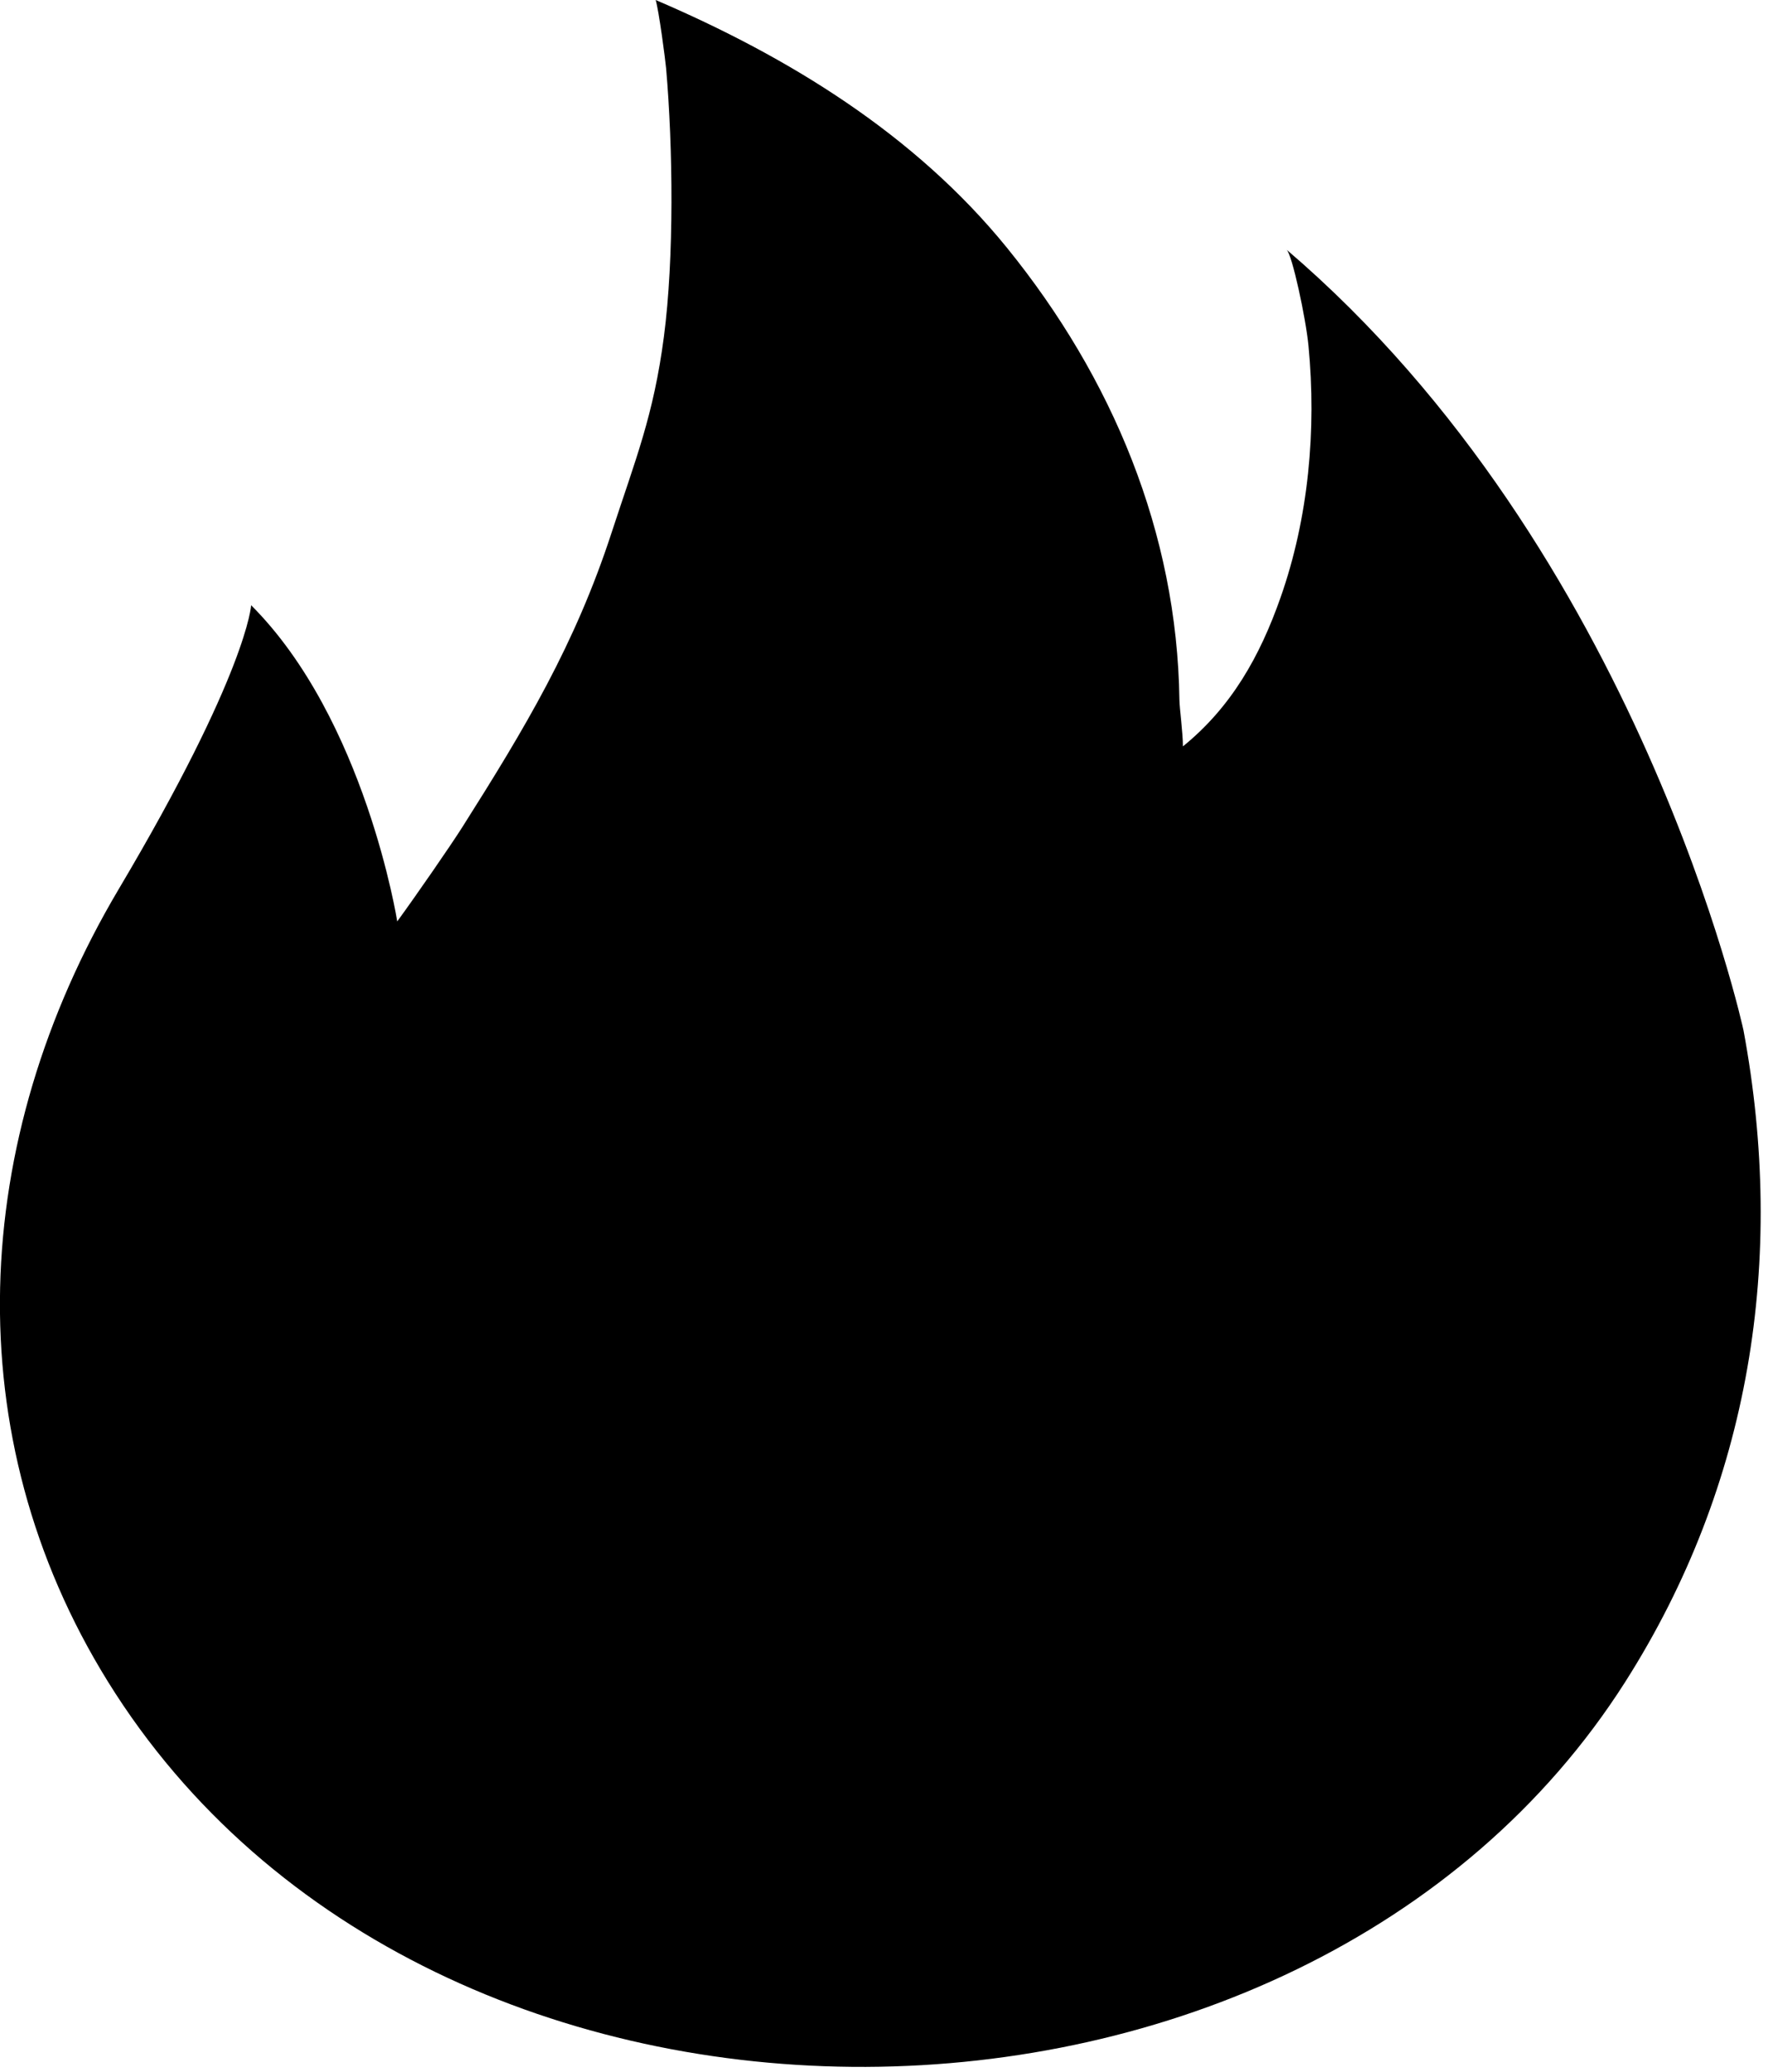 <svg width="186" height="218" viewBox="0 0 186 218" fill="none" xmlns="http://www.w3.org/2000/svg">
<g clip-path="url(#clip0_110_406)">
<path d="M26.419 63.682C26.419 63.682 26.05 70.689 12.489 93.545C-3.218 120.03 -4.693 151.033 11.349 176.915C45.168 231.478 136.953 230.447 170.982 176.948C184.141 156.255 187.912 132.51 183.42 108.388C183.42 108.388 172.532 58.025 135.352 26.267C135.939 26.762 137.381 33.501 137.657 36.375C138.504 45.209 137.674 54.471 134.715 62.877C132.544 69.055 129.536 74.402 124.448 78.525C124.448 77.084 124.088 74.502 124.079 73.639C123.836 56.047 117.03 39.753 105.942 26.075C96.253 14.139 82.968 5.993 68.98 0C69.332 1.207 69.986 6.211 70.078 7.2C70.799 15.506 70.933 27.139 69.843 35.437C68.754 43.734 66.885 48.252 64.345 56.03C60.498 67.822 55.259 76.564 48.621 87.049C47.398 88.977 43.743 94.266 41.791 96.939C41.791 96.939 38.43 75.684 26.427 63.682H26.419Z" fill="black"/>
</g>
<defs>
<clipPath id="clip0_110_406">
<rect width="185.238" height="217.456" fill="white"/>
</clipPath>
</defs>
</svg>
